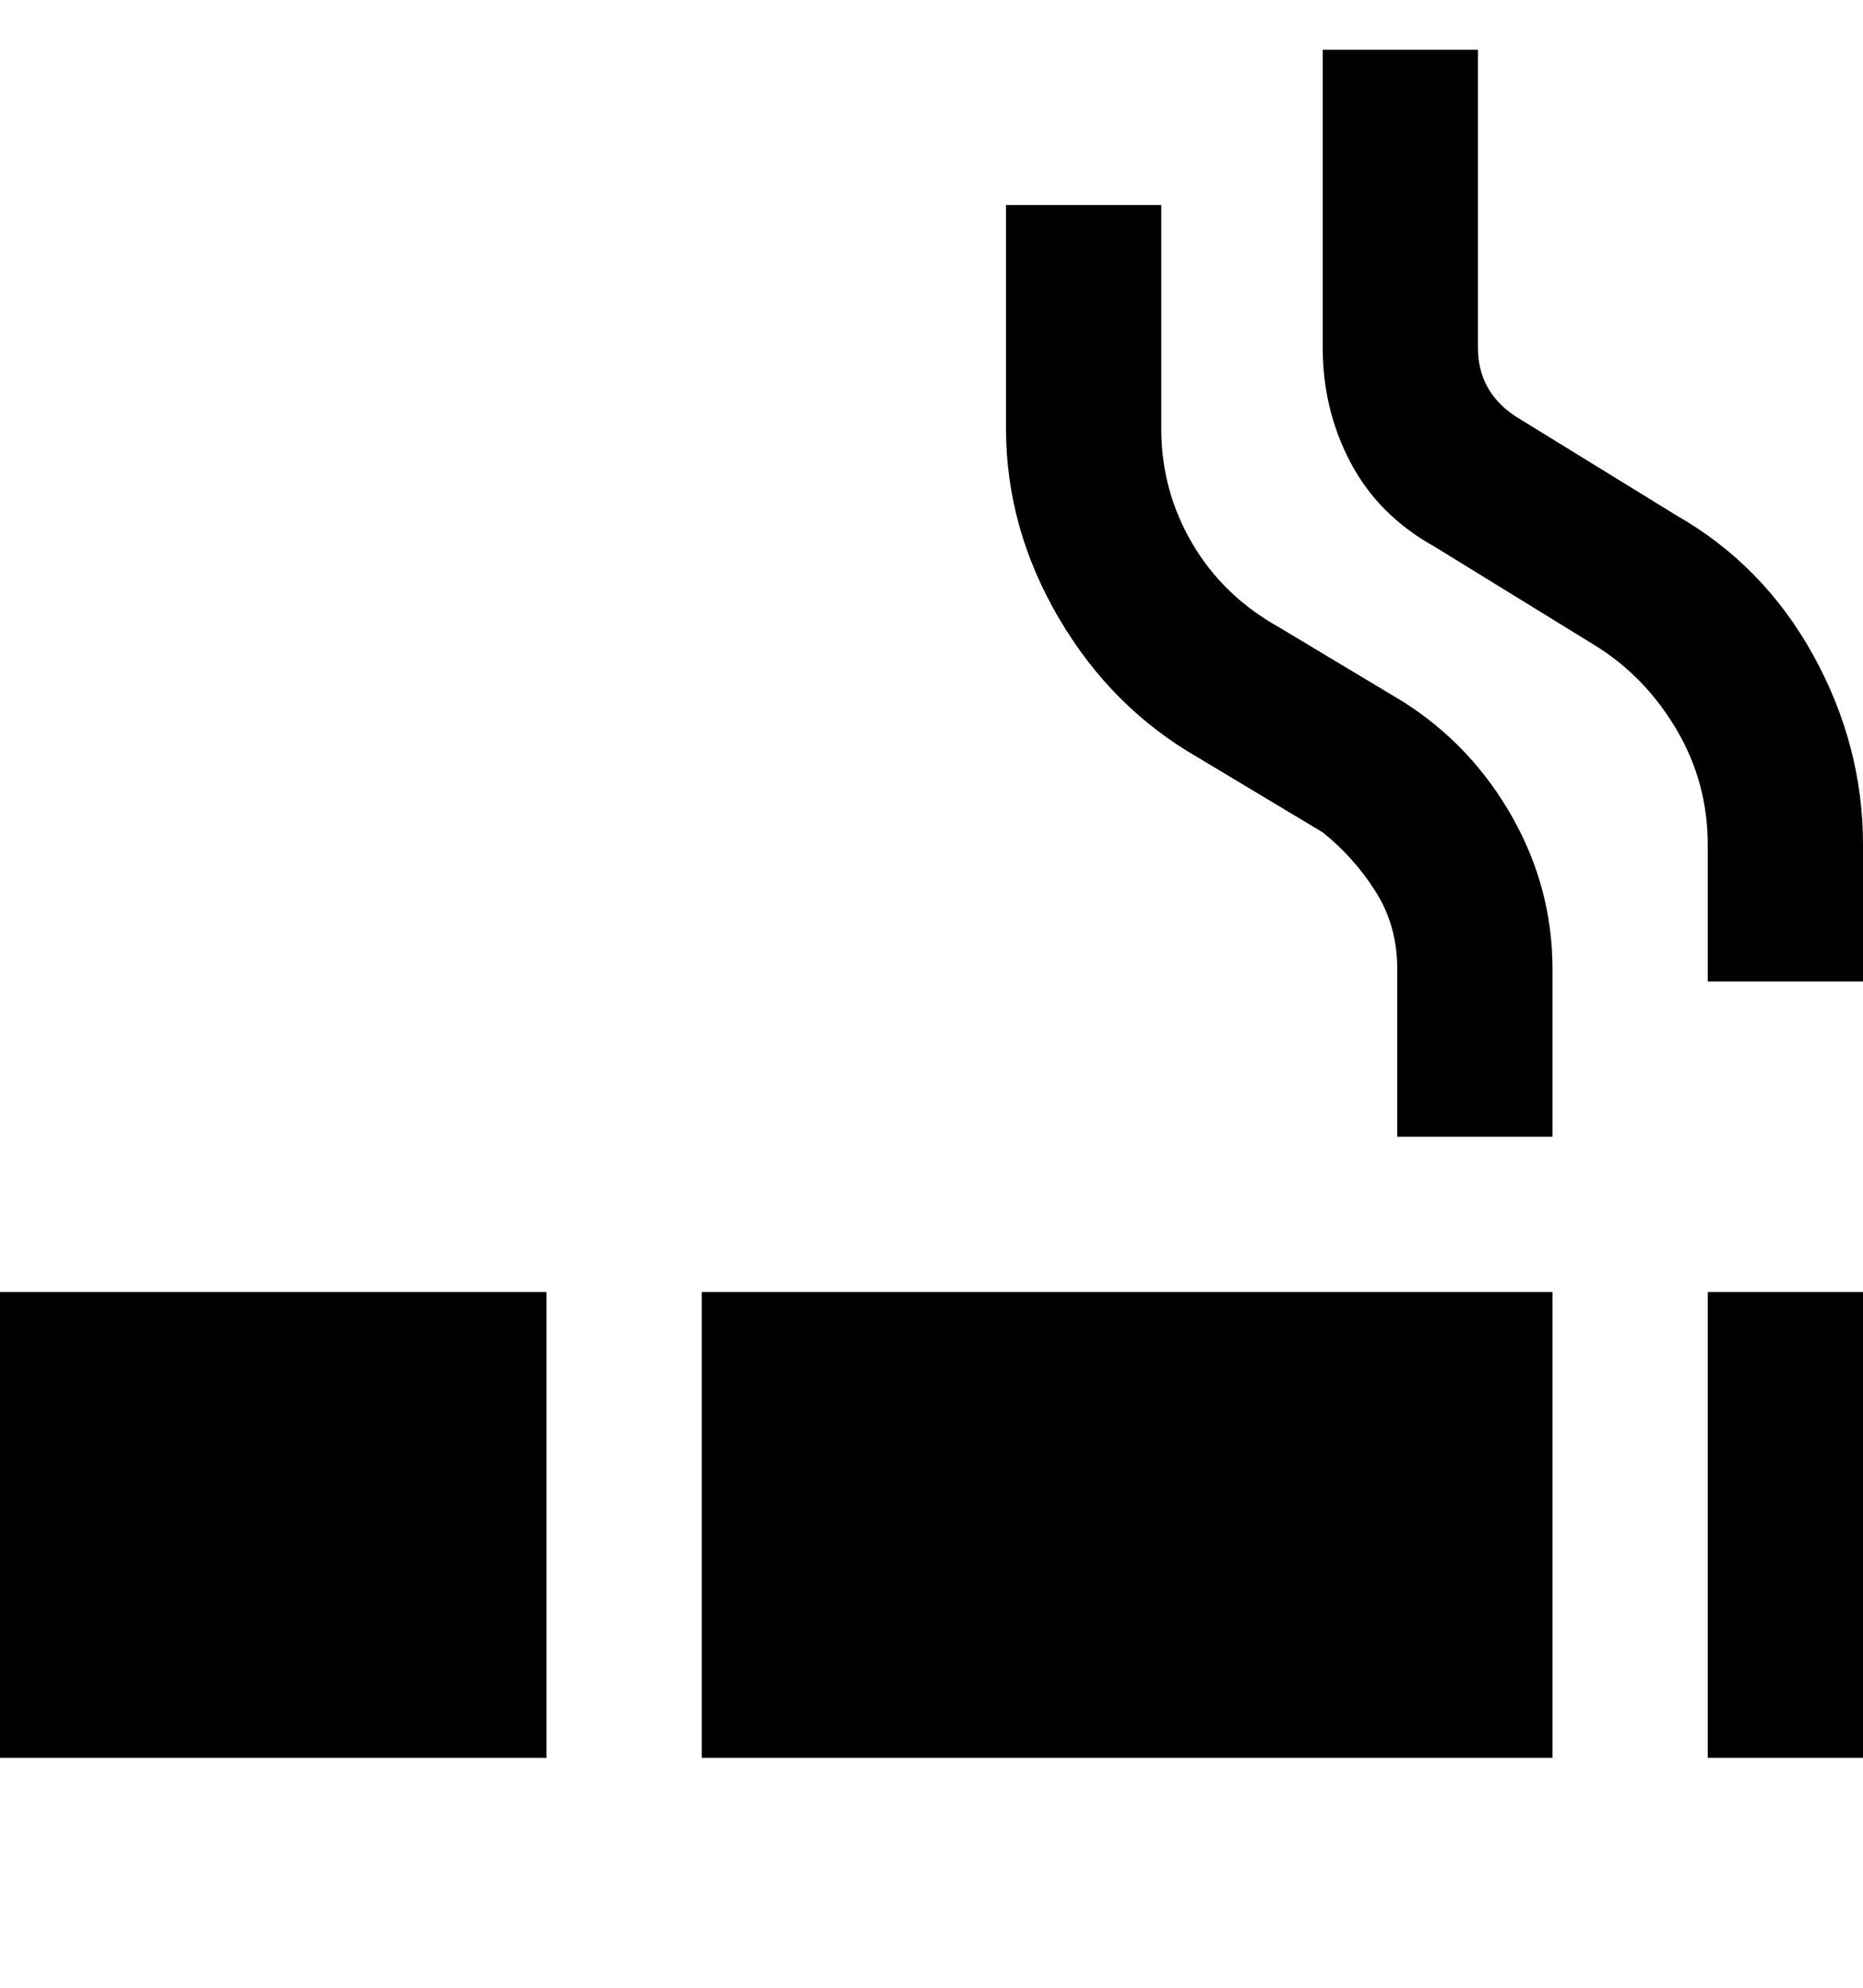 <svg viewBox="0 0 300 320" xmlns="http://www.w3.org/2000/svg"><path d="M300 283h-25v-75h25v75zm-187-75v75h137v-75H113zm-25 0H0v75h88v-75zm162-52q0-13-6.5-24.5T226 113l-20-12q-9-5-14-13.5T187 69V33h-25v36q0 16 8.5 30.5T193 122l20 12q5 4 8.5 9.5T225 156v27h25v-27zm50-20q0-16-8-30.5T270 83l-26-16q-6-4-6-11V8h-25v48q0 10 4.5 18.5T231 88l26 16q8 5 13 13.5t5 18.5v22h25v-22z"/></svg>
